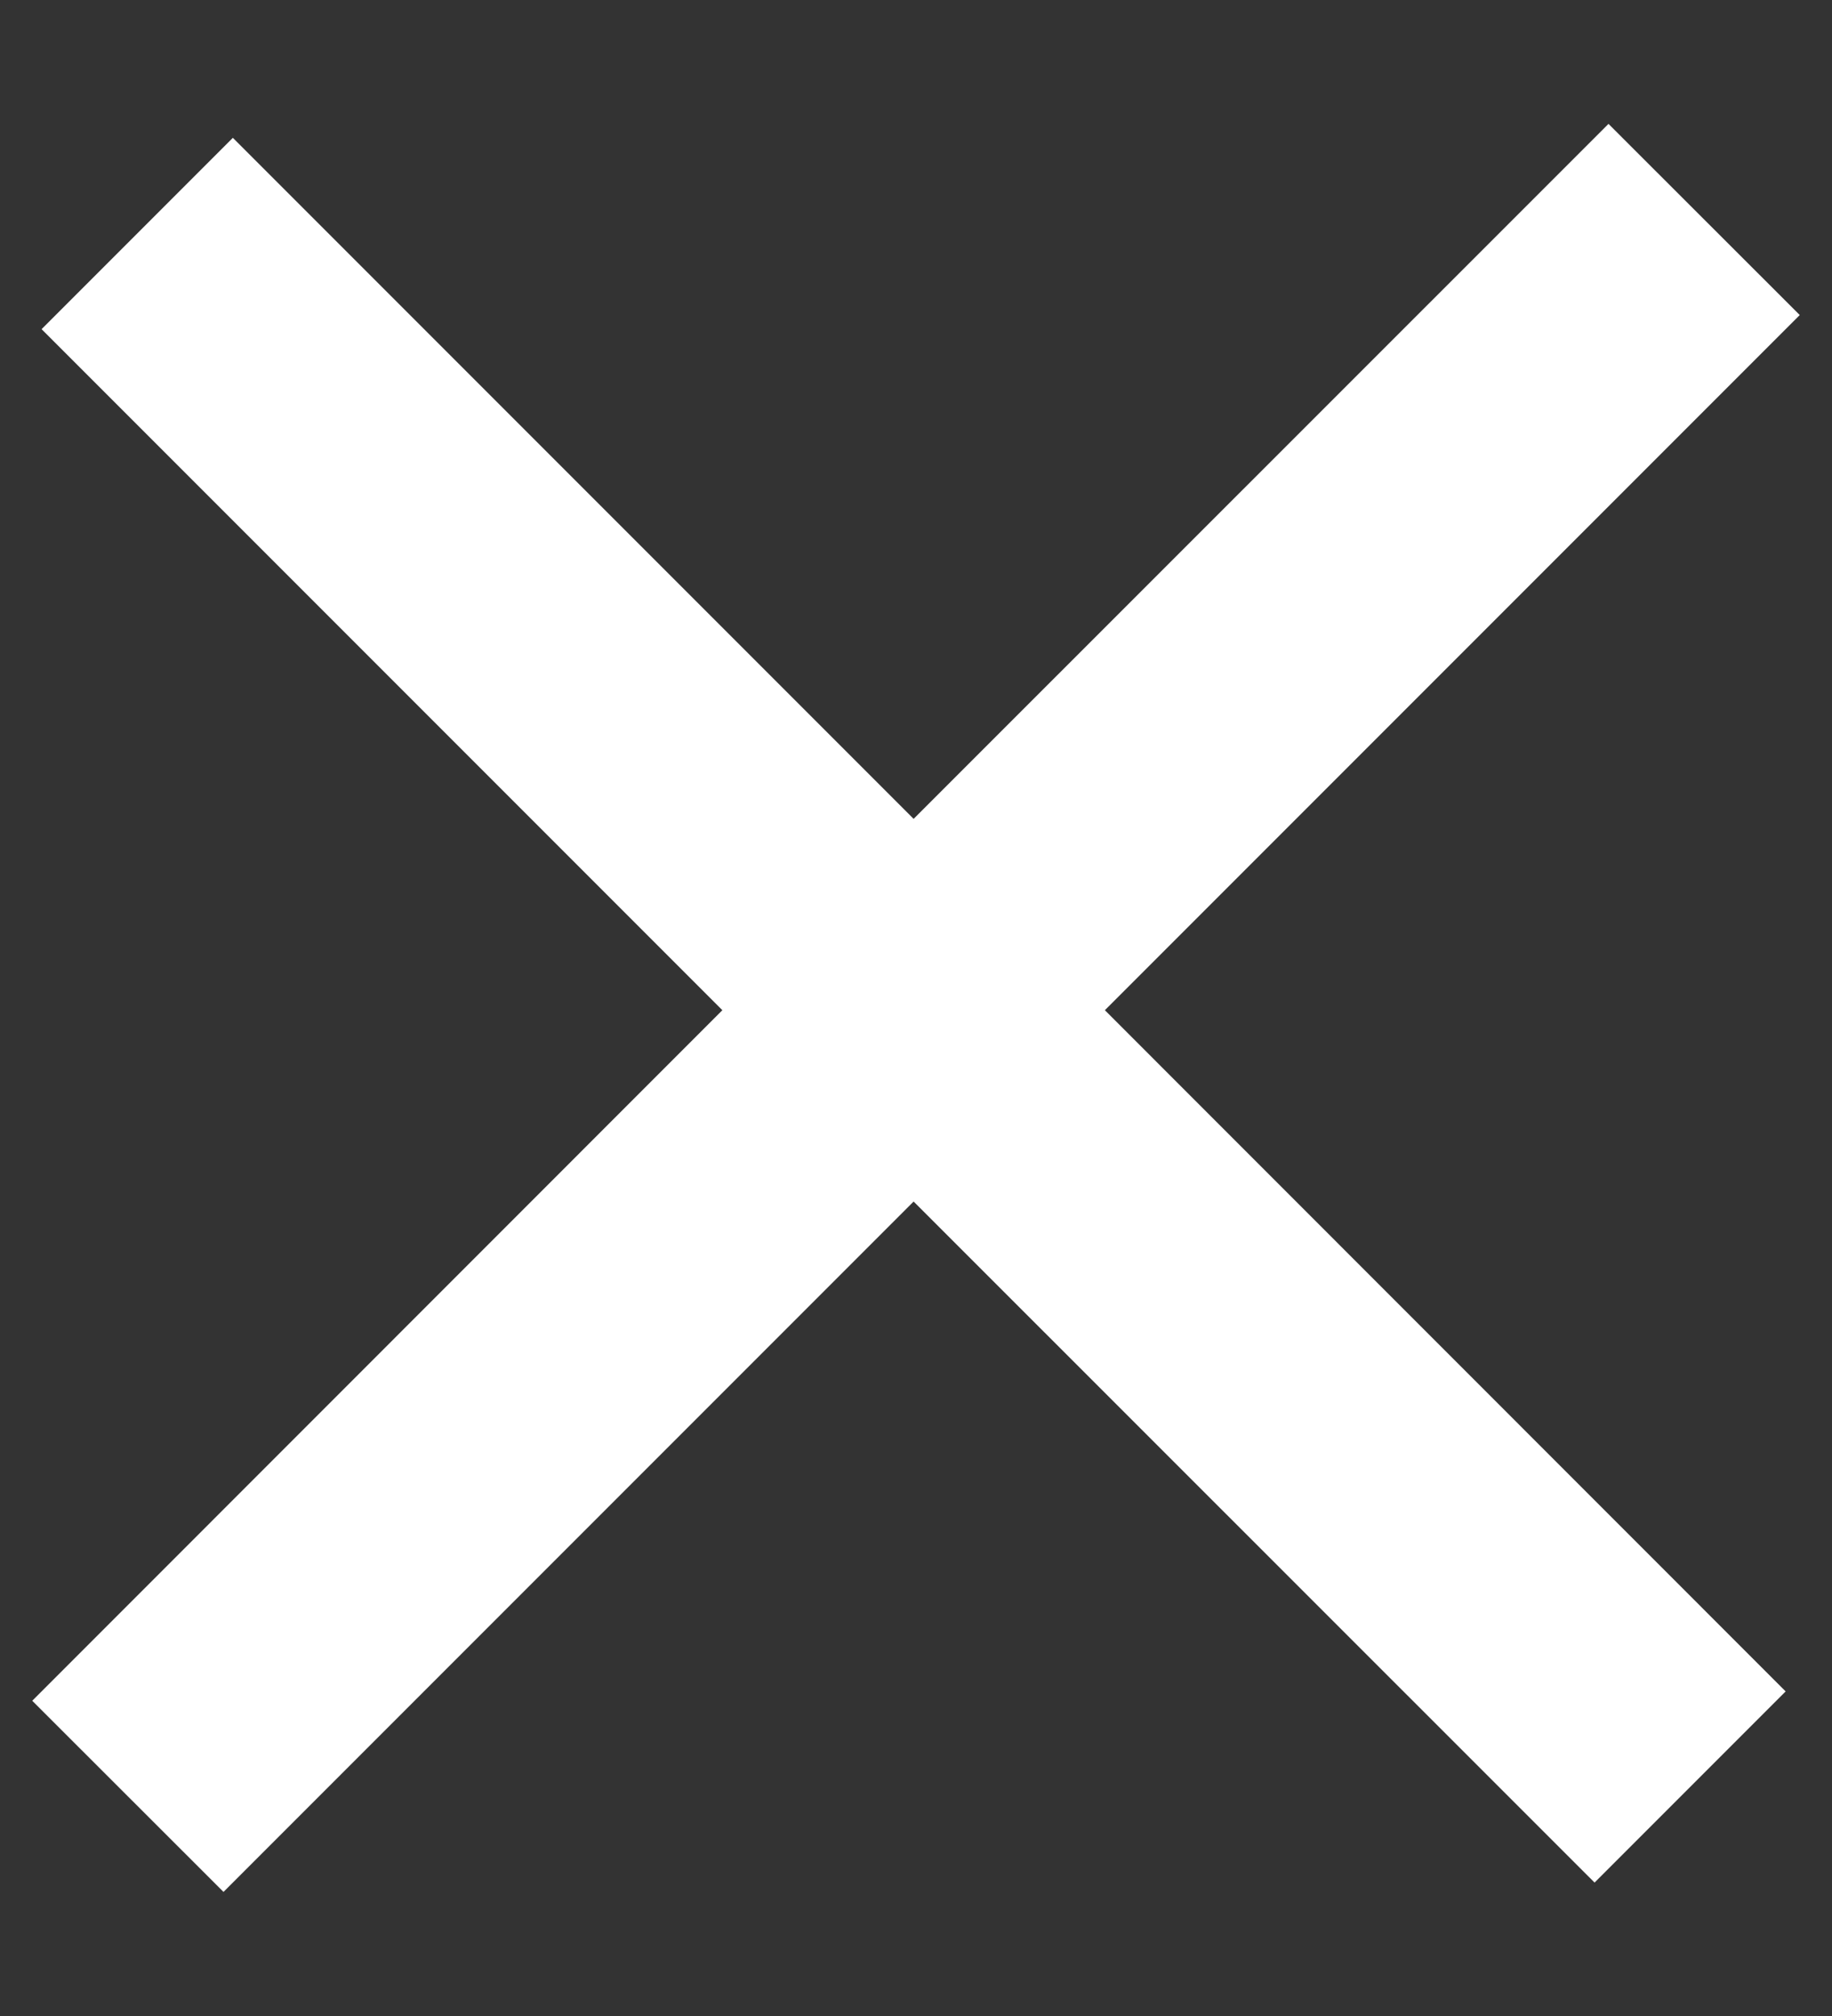 <svg width="10" height="11" viewBox="0 0 10 11" fill="none" xmlns="http://www.w3.org/2000/svg">
<rect x="0" y="0" width="10" height="11" fill="#333333" stroke="none"/>
<path d="M9.747 9.229L8.704 10.272L4.987 6.556L1.22 10.323L0.176 9.28L3.943 5.512L0.227 1.796L1.271 0.752L4.987 4.468L8.78 0.676L9.824 1.719L6.031 5.512L9.747 9.229Z" fill="#fff"/>
</svg>
